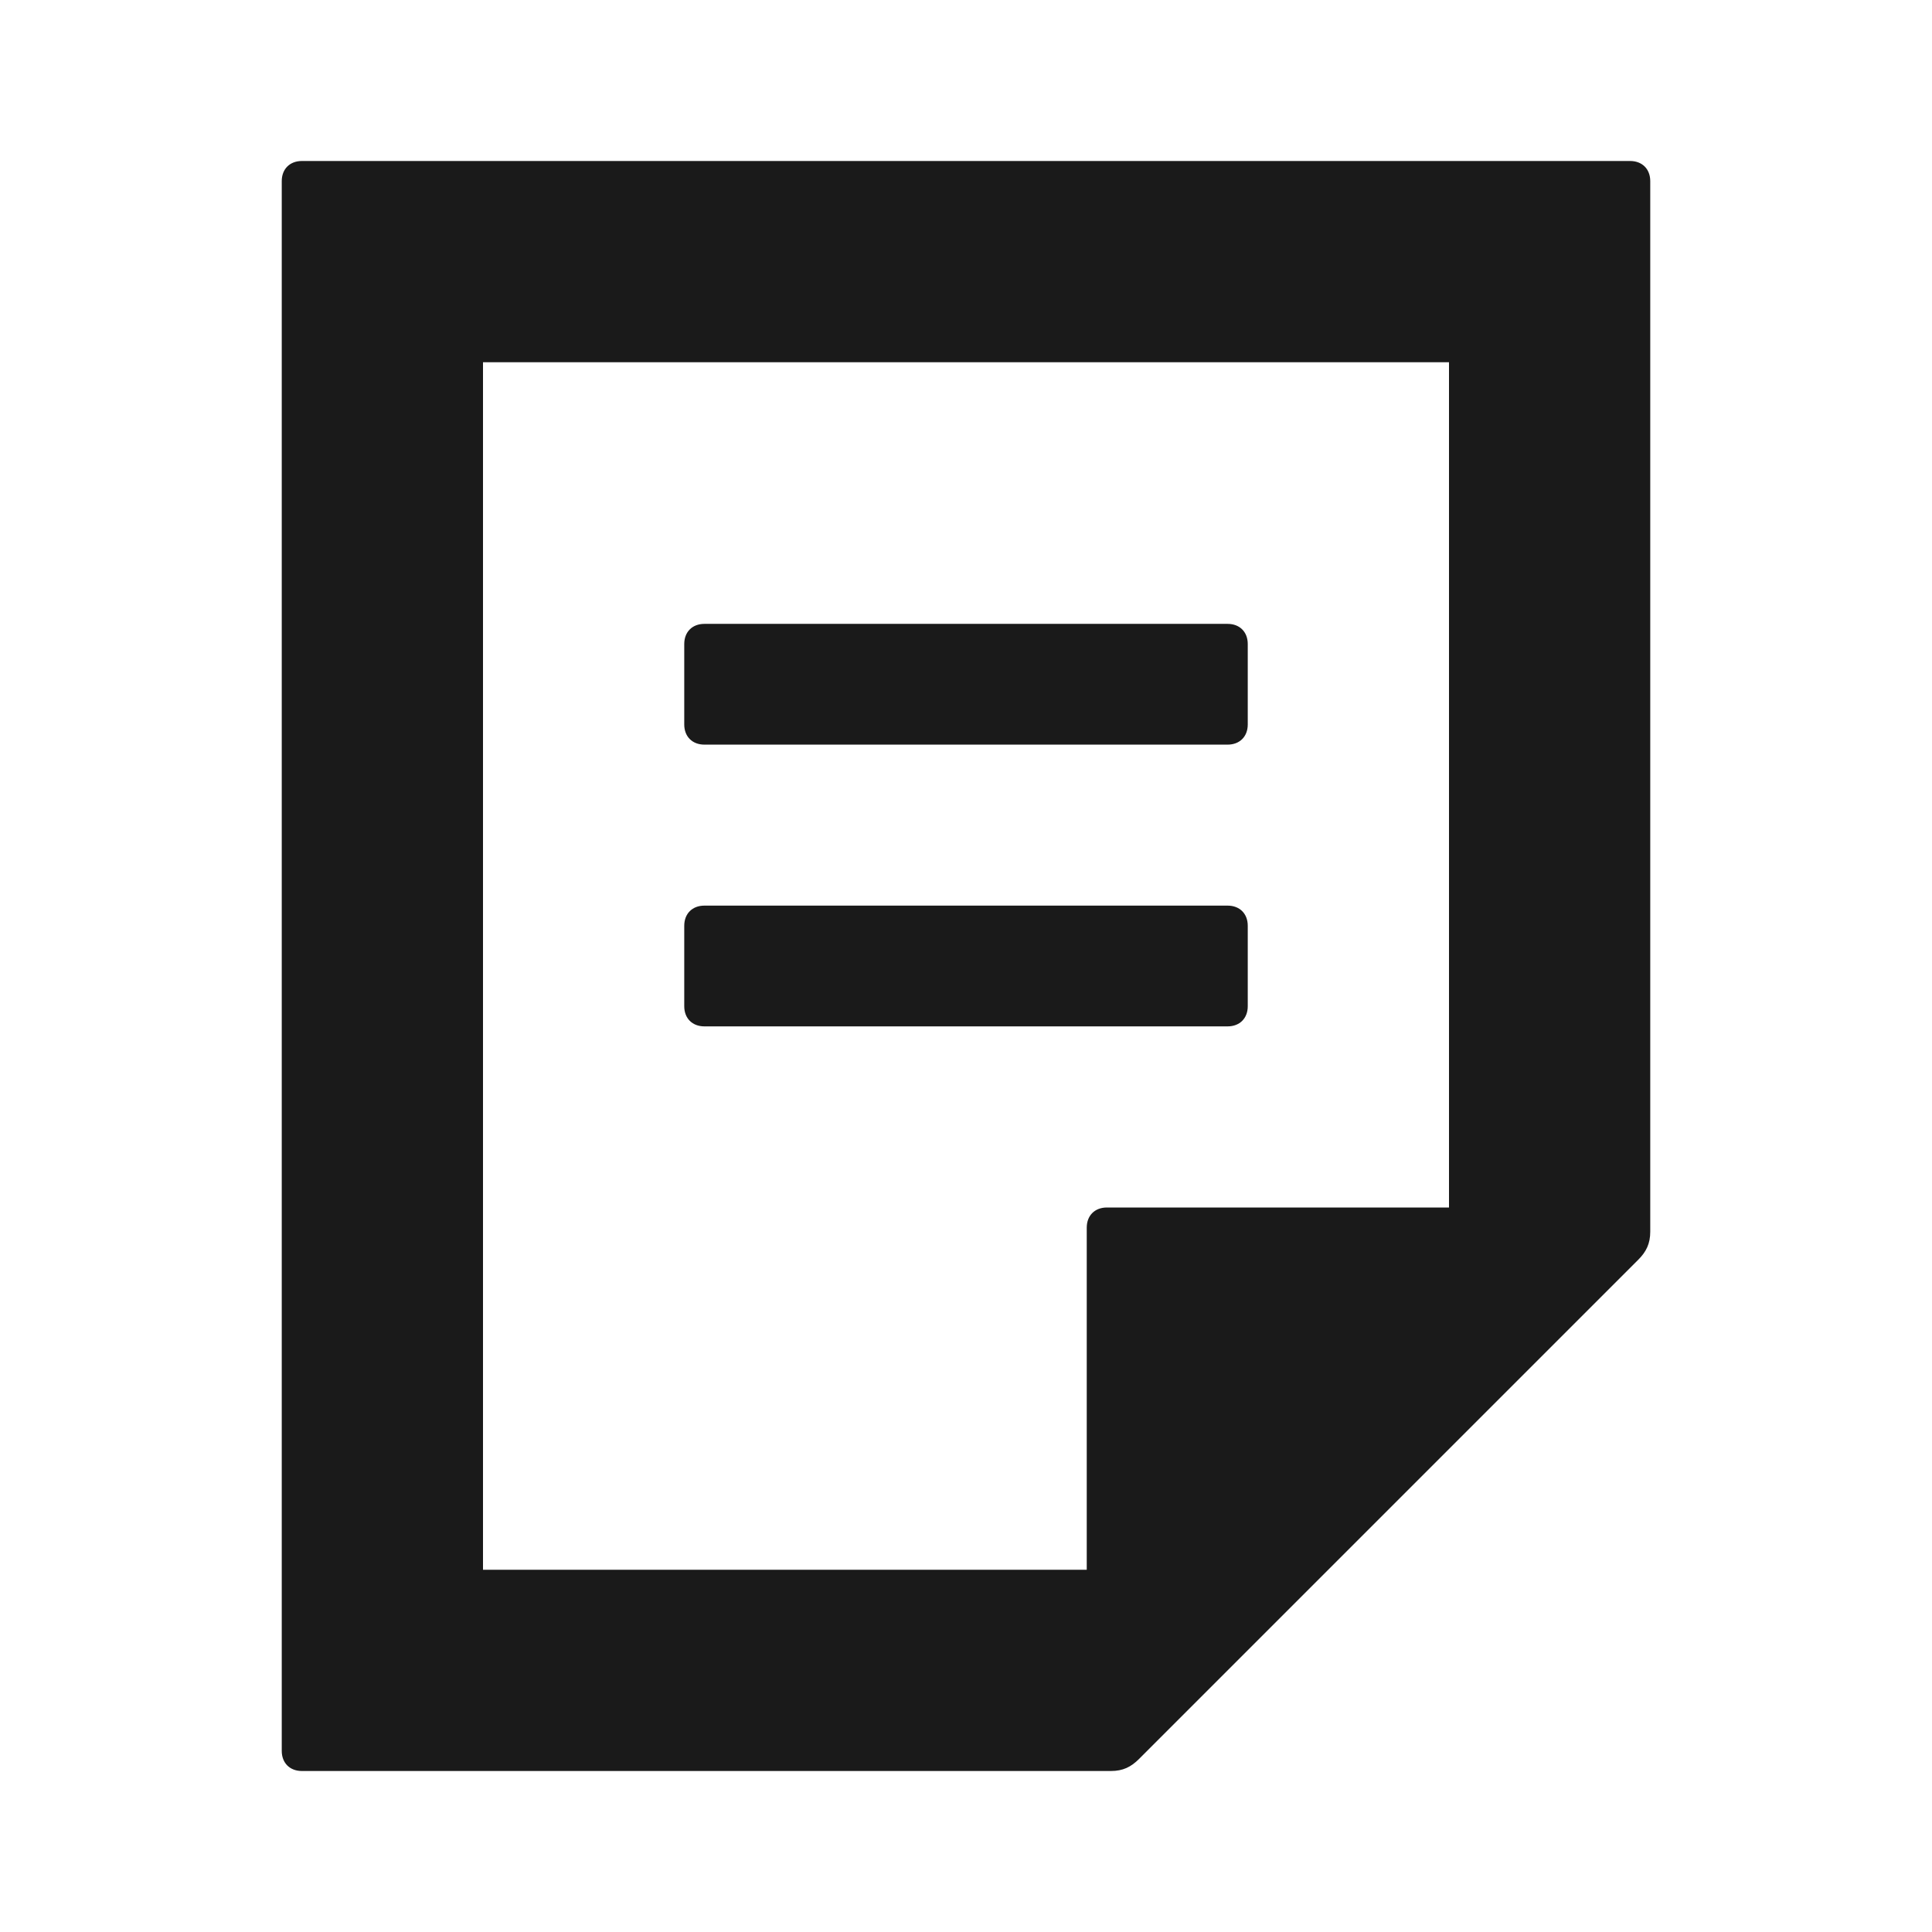 <svg width="24" height="24" fill="none" xmlns="http://www.w3.org/2000/svg"><path d="M20.5 2.25c0-.15-.1-.25-.25-.25H3.75c-.15 0-.25.1-.25.25v19.5c0 .15.1.25.25.25H13.8c.15 0 .25-.05.35-.15l6.2-6.2c.1-.1.15-.2.15-.35V2.25Zm-7 13v4.25H6v-15h12V15h-4.25c-.15 0-.25.1-.25.25Z" fill="#1A1A1A"/><path d="M15.25 9.25h-6.5c-.15 0-.25-.1-.25-.25V8c0-.15.1-.25.25-.25h6.5c.15 0 .25.1.25.25v1c0 .15-.1.25-.25.25Zm0 3.5h-6.5c-.15 0-.25-.1-.25-.25v-1c0-.15.1-.25.25-.25h6.5c.15 0 .25.1.25.25v1c0 .15-.1.25-.25.25Z" fill="#1A1A1A"/></svg>